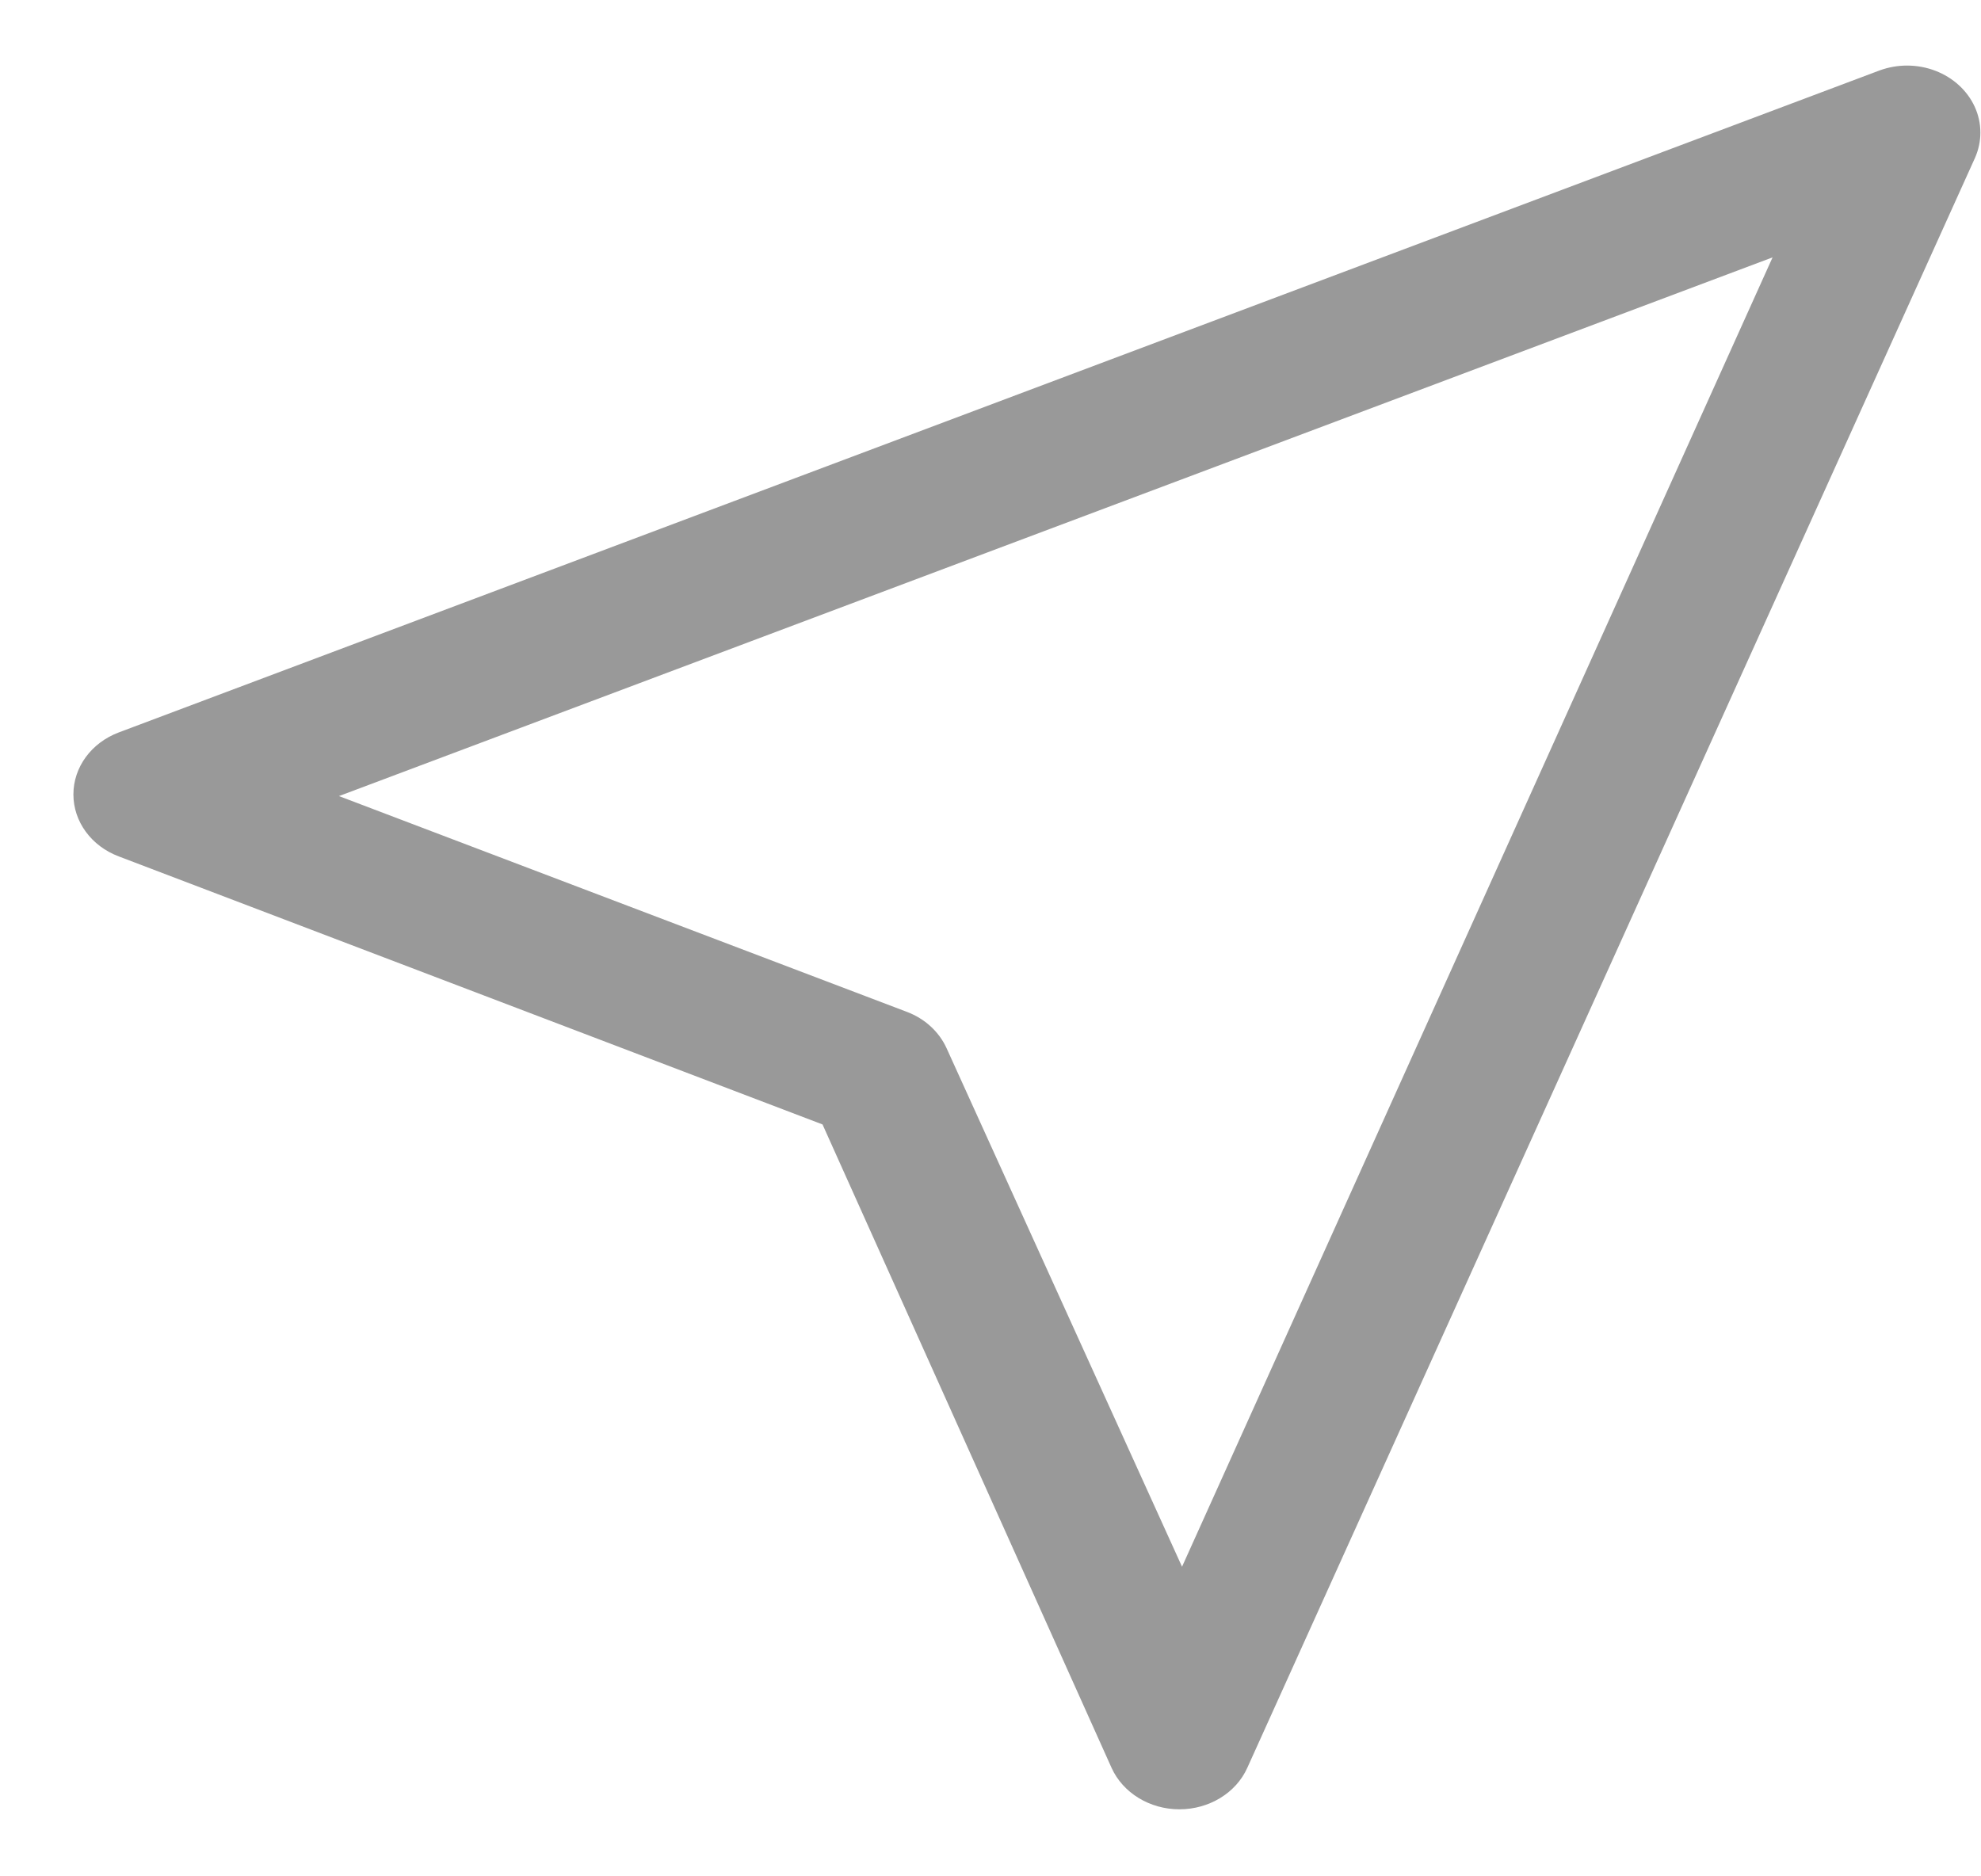 ﻿<?xml version="1.0" encoding="utf-8"?>
<svg version="1.1" xmlns:xlink="http://www.w3.org/1999/xlink" width="19px" height="18px" xmlns="http://www.w3.org/2000/svg">
  <g transform="matrix(1 0 0 1 -344 -33 )">
    <path d="M 10.661 16.959  L 7.889 10.787  L 1.14 8.216  C 0.876 8.117  0.704 7.882  0.704 7.621  C 0.704 7.36  0.876 7.125  1.14 7.026  L 18.029 0.675  C 18.112 0.645  18.201 0.629  18.29 0.629  C 18.679 0.629  18.994 0.917  18.994 1.272  C 18.994 1.354  18.977 1.435  18.944 1.511  L 11.963 16.959  C 11.855 17.2  11.597 17.357  11.312 17.357  C 11.027 17.357  10.77 17.2  10.661 16.959  Z M 17.001 2.469  L 3.251 7.637  L 8.698 9.707  C 8.87 9.772  9.006 9.897  9.078 10.054  L 11.337 15.03  L 17.001 2.469  Z " fill-rule="nonzero" fill="#999999" stroke="none" transform="matrix(1 0 0 1 344 33 )" />
  </g>
</svg>
